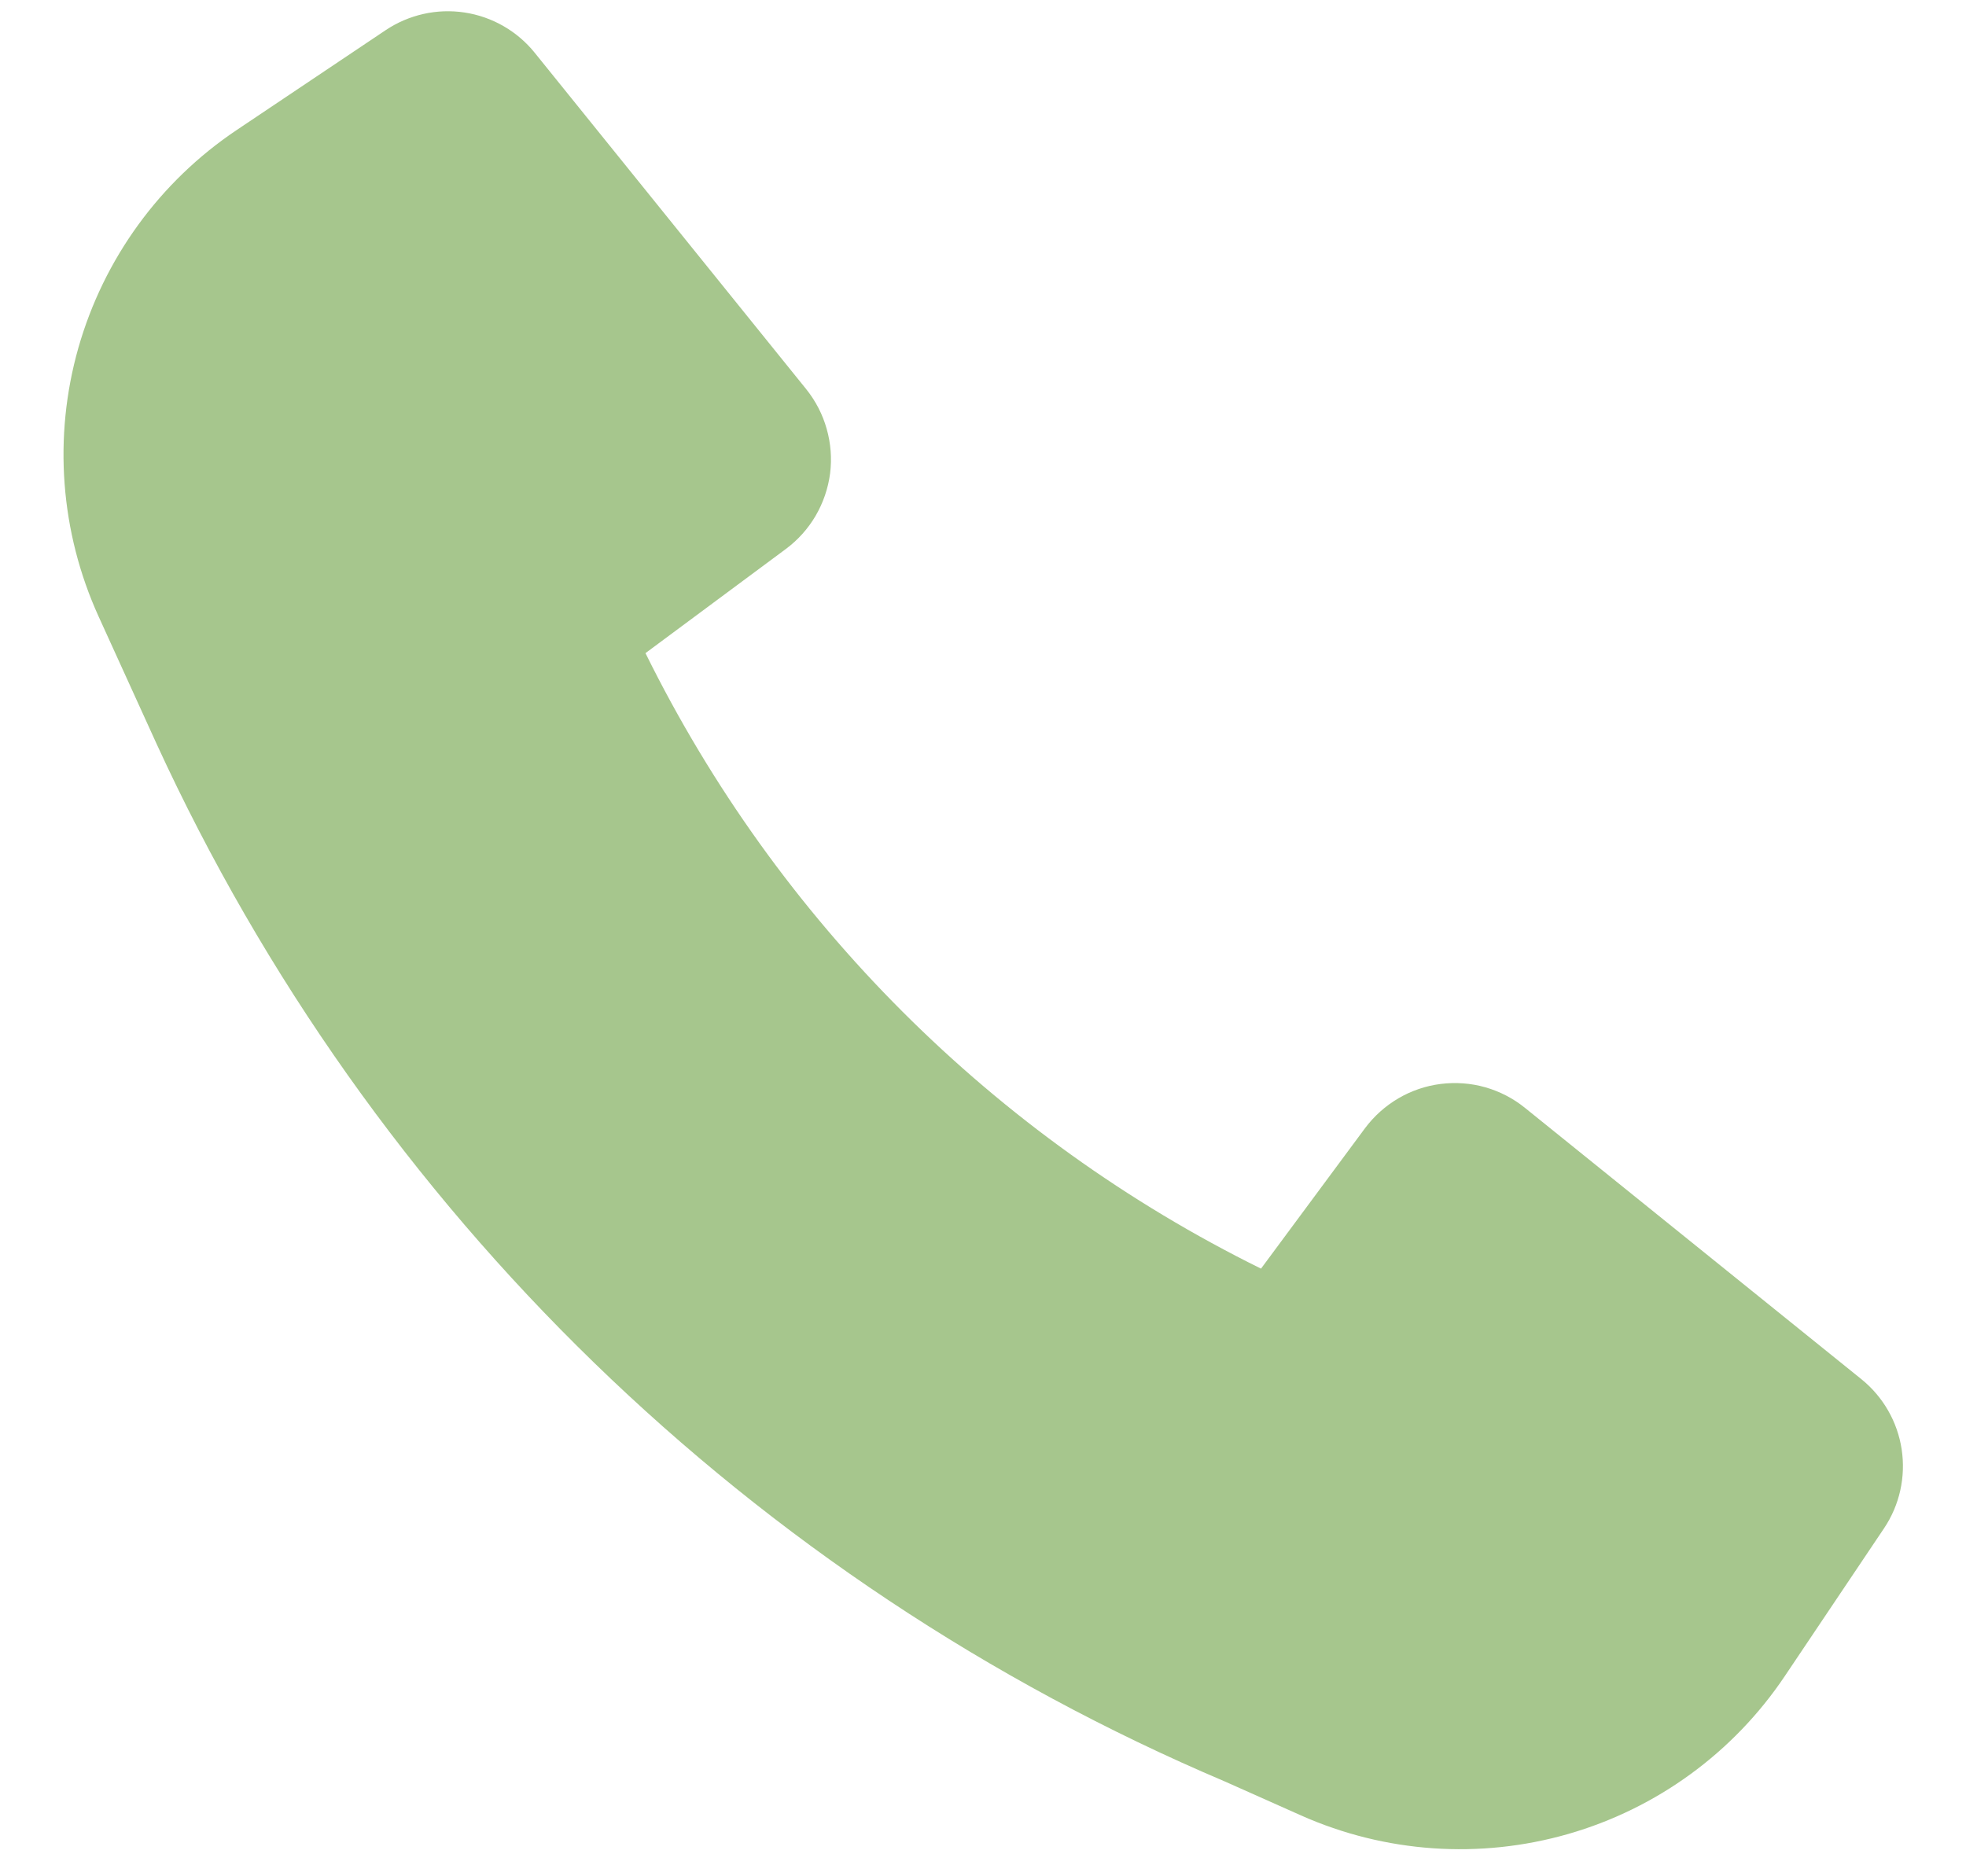 <svg width="22" height="21" viewBox="0 0 22 21" fill="none" xmlns="http://www.w3.org/2000/svg">
<path d="M1.752 8.325C4.152 13.551 8.416 17.693 13.709 19.94L14.559 20.319C15.501 20.738 16.559 20.811 17.55 20.526C18.54 20.241 19.398 19.616 19.972 18.76L21.083 17.105C21.257 16.846 21.327 16.53 21.28 16.221C21.233 15.912 21.072 15.632 20.829 15.436L17.064 12.399C16.933 12.293 16.782 12.215 16.62 12.169C16.458 12.123 16.288 12.111 16.121 12.132C15.954 12.153 15.793 12.208 15.648 12.293C15.502 12.379 15.376 12.492 15.275 12.627L14.111 14.199C11.12 12.722 8.699 10.301 7.223 7.31L8.793 6.145C8.928 6.045 9.042 5.918 9.127 5.773C9.212 5.627 9.267 5.466 9.289 5.299C9.31 5.132 9.297 4.963 9.251 4.801C9.206 4.639 9.127 4.487 9.022 4.356L5.984 0.591C5.788 0.348 5.508 0.187 5.199 0.14C4.89 0.093 4.575 0.164 4.315 0.338L2.649 1.455C1.788 2.032 1.161 2.896 0.877 3.893C0.594 4.89 0.674 5.955 1.103 6.899L1.752 8.325Z" fill="#A6C68D"/>
</svg>
